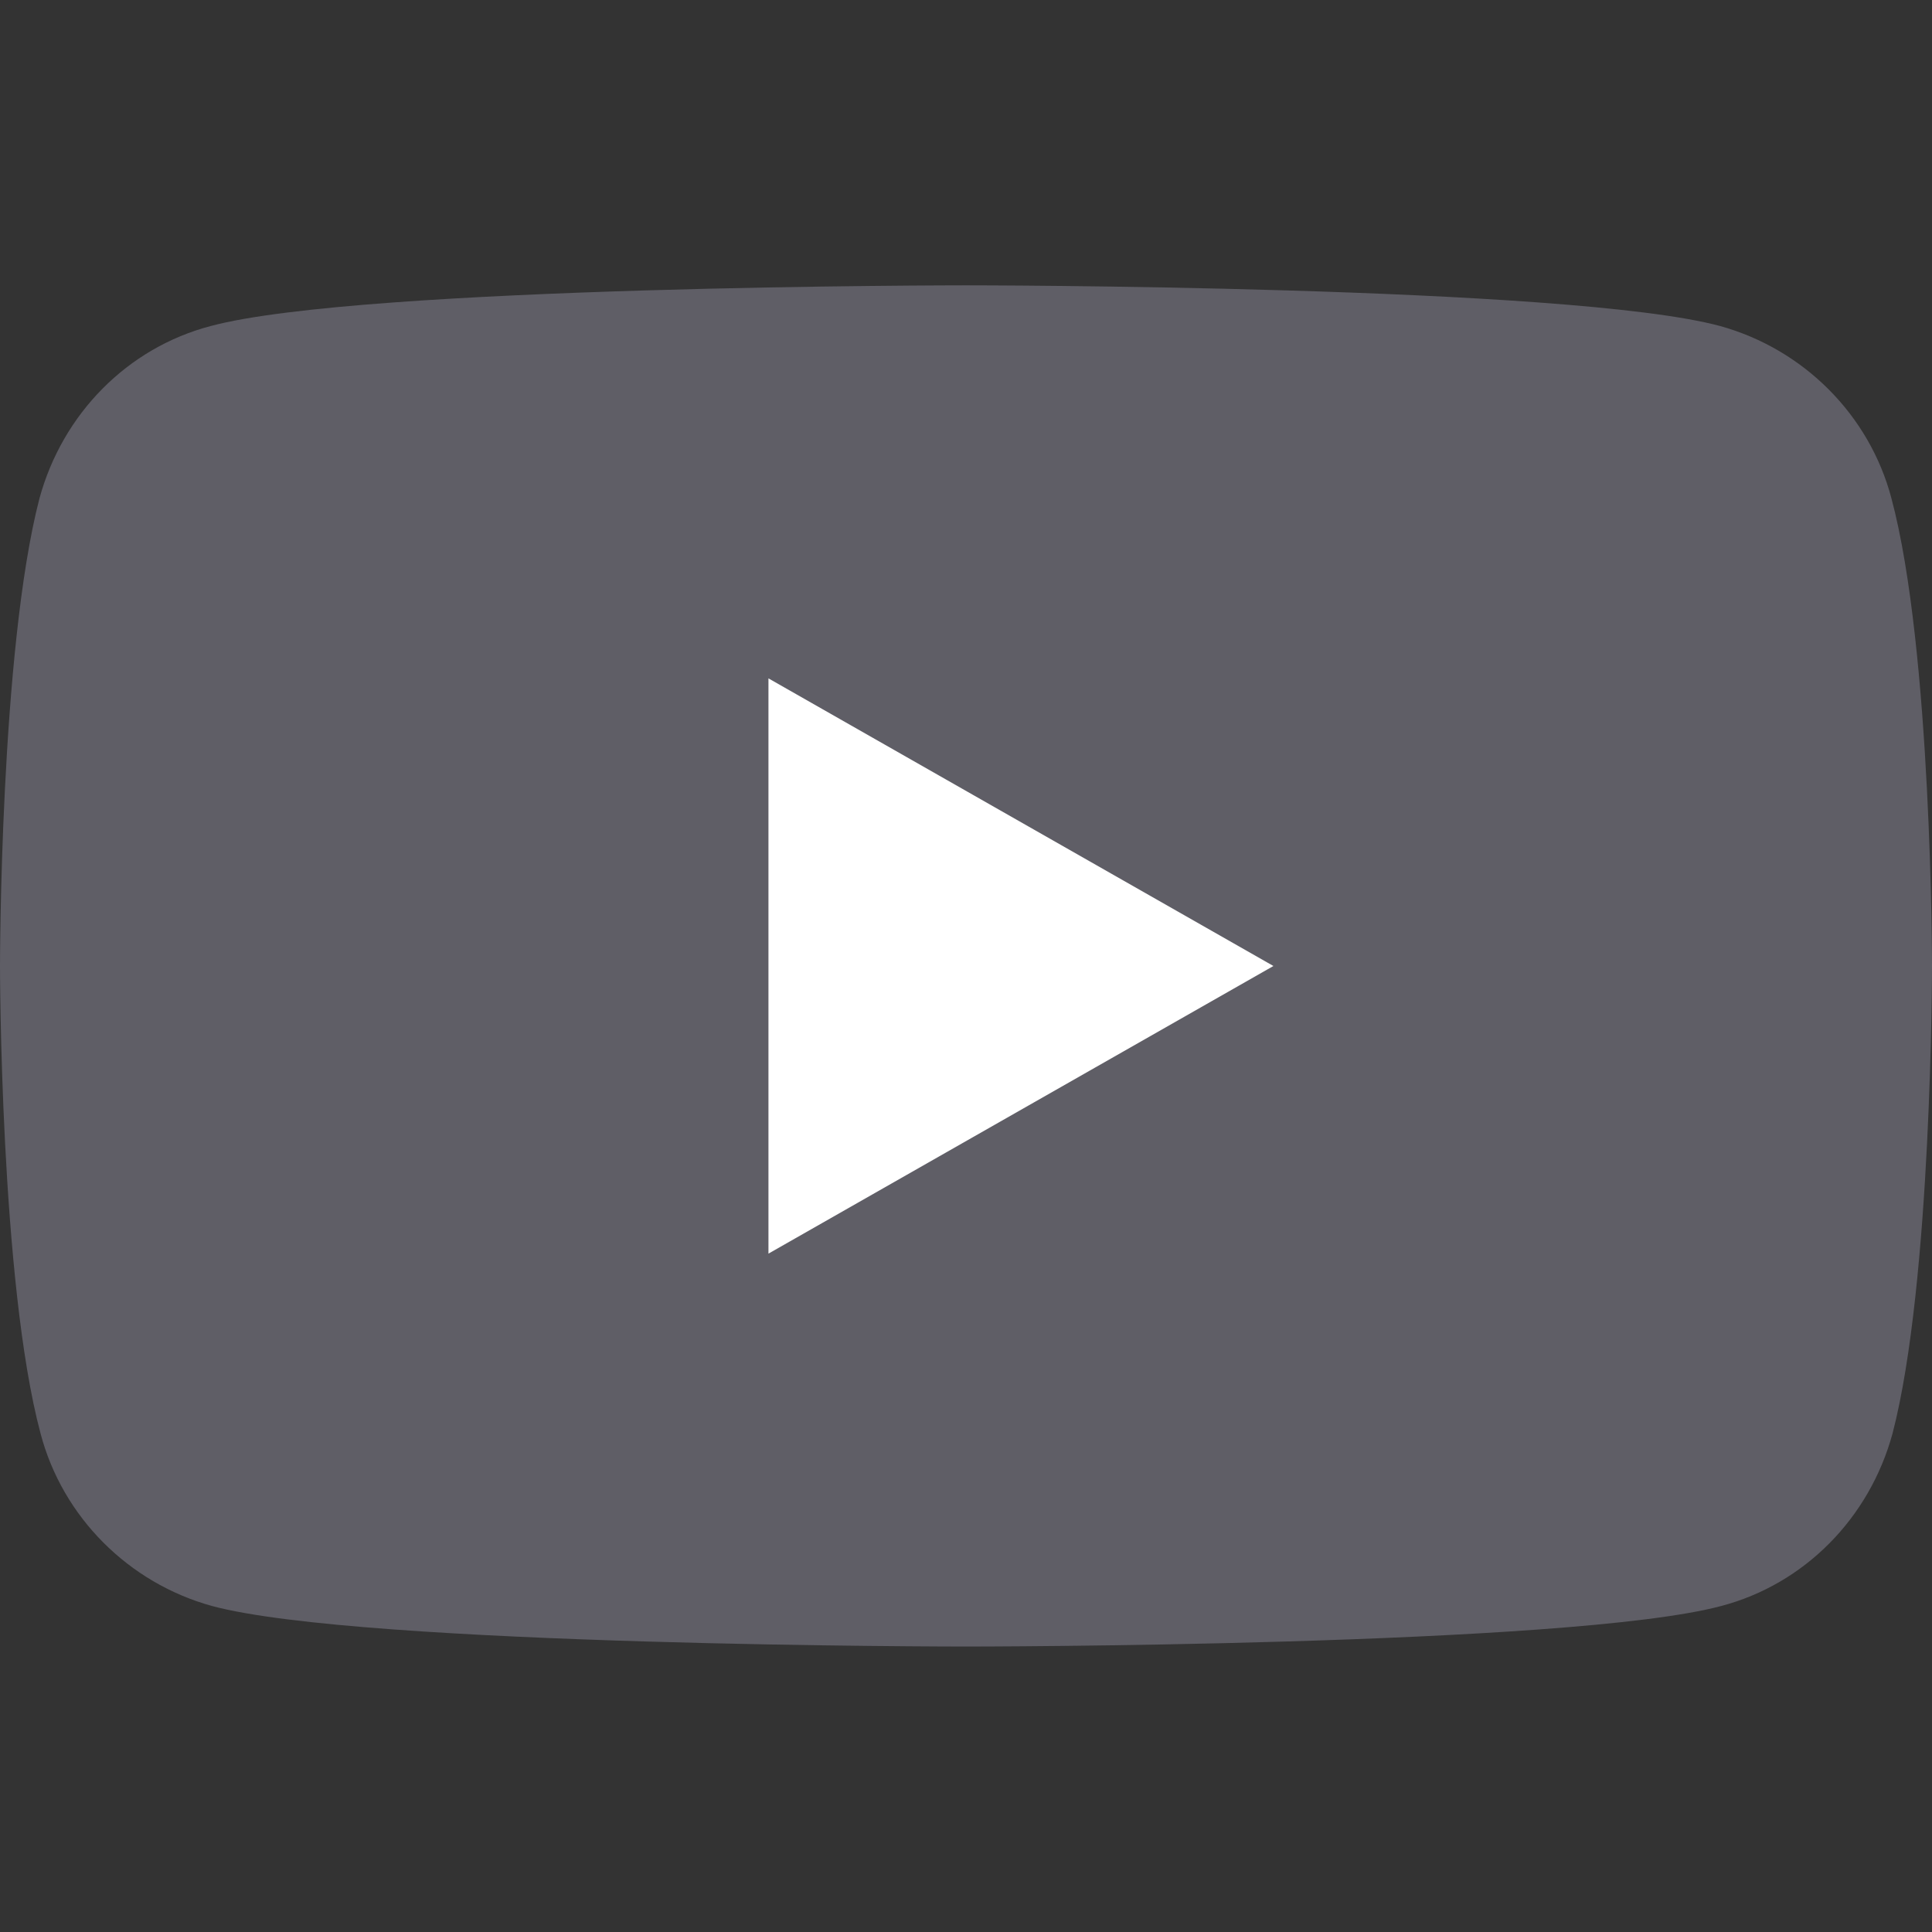 <svg width="16" height="16" viewBox="0 0 16 16" fill="none" xmlns="http://www.w3.org/2000/svg">
<rect x="0" y="0" width="16" height="16" fill="#333333" stroke="none"/>
<g clip-path="url(#clip0_4606_49493)">
<path d="M15.664 4.127C15.482 3.436 14.936 2.891 14.245 2.7C13 2.363 8 2.363 8 2.363C8 2.363 3 2.363 1.745 2.7C1.055 2.881 0.518 3.427 0.327 4.127C4.33488e-08 5.381 0 8 0 8C0 8 -2.16744e-08 10.618 0.336 11.872C0.518 12.563 1.064 13.109 1.755 13.3C3 13.636 8 13.636 8 13.636C8 13.636 13 13.636 14.255 13.3C14.945 13.118 15.482 12.572 15.673 11.872C16 10.618 16 8 16 8C16 8 16 5.381 15.664 4.127Z" fill="#5F5E66"/>
<path d="M6.364 10.382L10.546 8L6.364 5.618V10.382Z" fill="white"/>
</g>
<defs>
<clipPath id="clip0_4606_49493">
<rect width="16" height="16" fill="white"/>
</clipPath>
</defs>
</svg>
